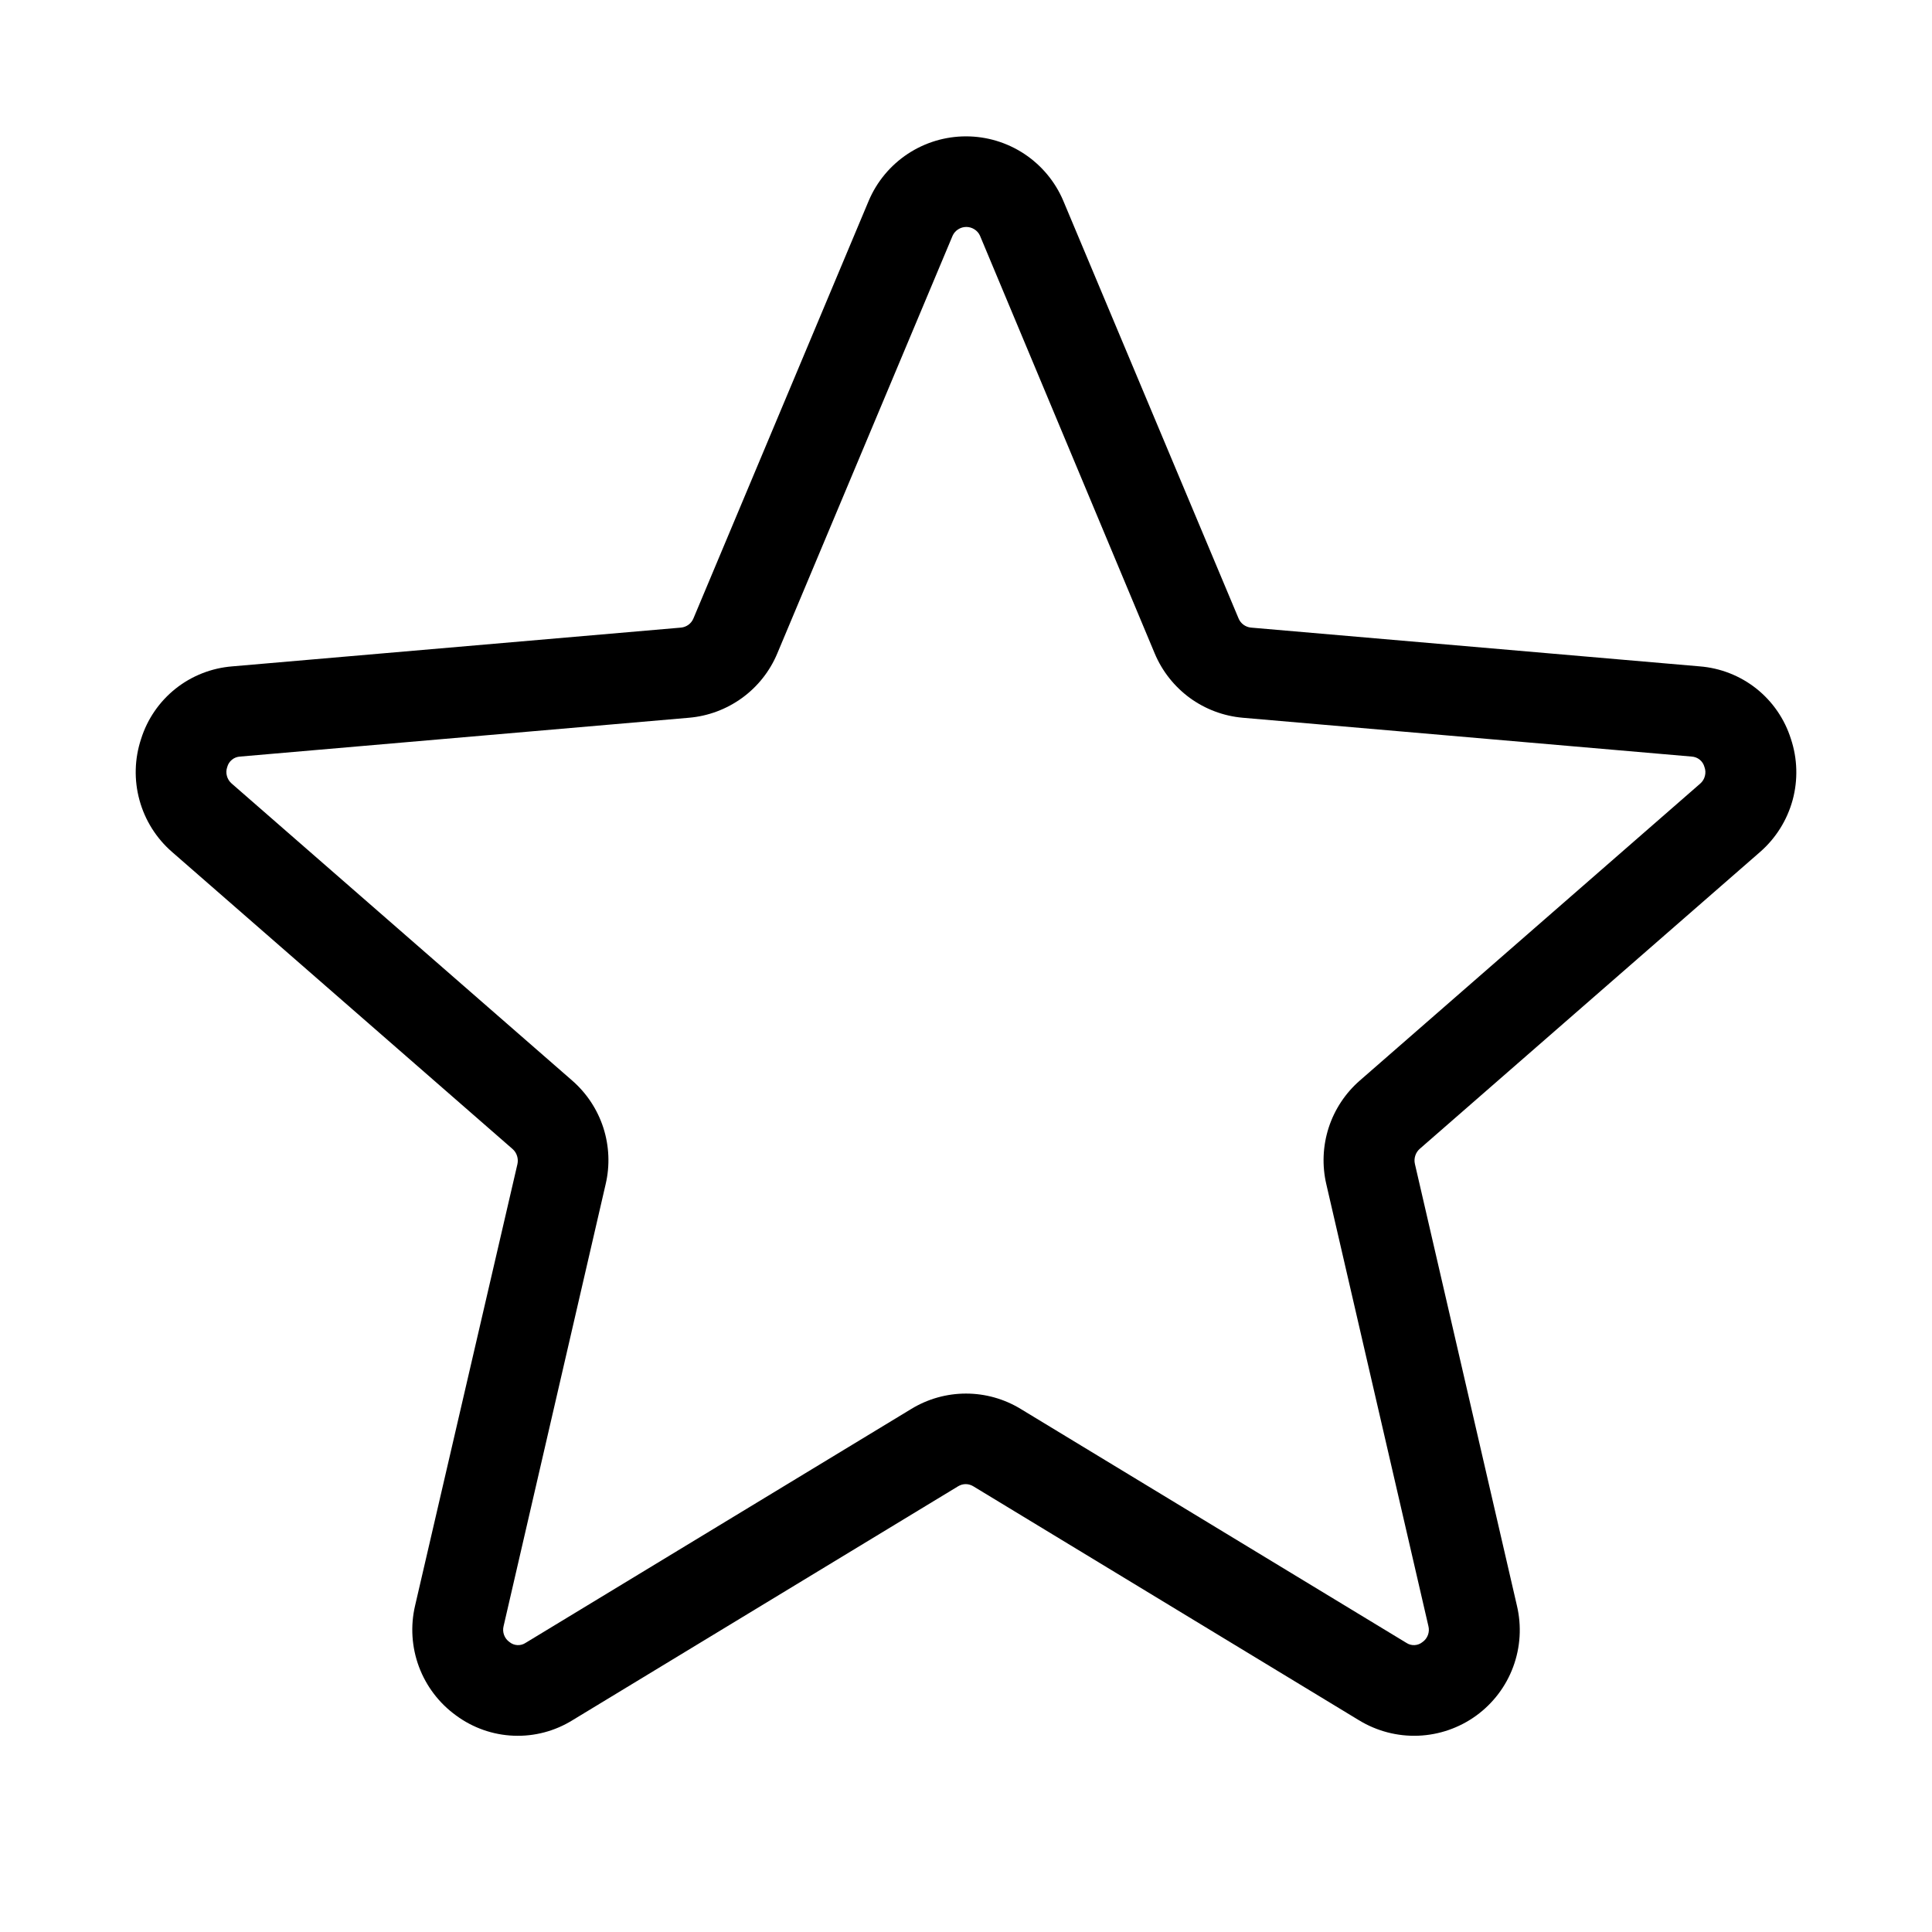 <svg width="45" height="45" viewBox="0 0 45 45" fill="none" xmlns="http://www.w3.org/2000/svg">
<path d="M41.713 17.209C41.568 16.748 41.288 16.341 40.91 16.04C40.531 15.739 40.071 15.559 39.589 15.521L29.137 14.618C29.074 14.612 29.014 14.588 28.963 14.551C28.912 14.513 28.872 14.462 28.848 14.403L24.764 4.672C24.575 4.228 24.259 3.85 23.857 3.584C23.454 3.318 22.983 3.176 22.5 3.176C22.017 3.176 21.546 3.318 21.143 3.584C20.741 3.85 20.425 4.228 20.236 4.672L16.152 14.403C16.128 14.462 16.088 14.513 16.037 14.551C15.986 14.588 15.926 14.612 15.863 14.618L5.411 15.521C4.929 15.559 4.469 15.739 4.09 16.04C3.712 16.341 3.432 16.748 3.287 17.209C3.133 17.671 3.12 18.168 3.249 18.637C3.377 19.106 3.642 19.527 4.01 19.846L11.939 26.763C11.988 26.806 12.024 26.861 12.043 26.923C12.063 26.985 12.066 27.051 12.052 27.114L9.668 37.399C9.557 37.873 9.589 38.368 9.759 38.824C9.93 39.28 10.231 39.674 10.626 39.959C11.015 40.245 11.48 40.409 11.963 40.428C12.445 40.448 12.923 40.322 13.333 40.068L22.317 34.618C22.37 34.586 22.431 34.568 22.493 34.568C22.555 34.568 22.616 34.586 22.669 34.618L31.653 40.068C32.068 40.321 32.548 40.447 33.034 40.428C33.52 40.409 33.989 40.246 34.383 39.961C34.776 39.675 35.077 39.28 35.245 38.824C35.414 38.368 35.444 37.872 35.332 37.399L32.956 27.111C32.941 27.047 32.944 26.981 32.964 26.919C32.983 26.858 33.019 26.802 33.068 26.759L40.998 19.842C41.363 19.523 41.626 19.102 41.754 18.634C41.881 18.165 41.867 17.669 41.713 17.209ZM39.603 18.25L31.674 25.167C31.336 25.461 31.085 25.841 30.947 26.267C30.81 26.694 30.791 27.149 30.893 27.585L33.27 37.874C33.288 37.943 33.284 38.016 33.259 38.083C33.234 38.15 33.19 38.207 33.131 38.248C33.078 38.291 33.013 38.315 32.946 38.318C32.878 38.321 32.811 38.302 32.755 38.264L23.771 32.815C23.388 32.582 22.948 32.459 22.5 32.459C22.052 32.459 21.612 32.582 21.229 32.815L12.245 38.264C12.189 38.302 12.122 38.321 12.054 38.318C11.987 38.315 11.922 38.291 11.869 38.248C11.81 38.207 11.766 38.15 11.741 38.083C11.716 38.016 11.712 37.943 11.73 37.874L14.106 27.585C14.209 27.149 14.19 26.694 14.053 26.267C13.915 25.841 13.664 25.461 13.326 25.167L5.396 18.25C5.342 18.203 5.303 18.142 5.285 18.073C5.266 18.005 5.269 17.932 5.293 17.865C5.311 17.798 5.349 17.738 5.403 17.695C5.456 17.651 5.523 17.626 5.592 17.622L16.045 16.718C16.493 16.68 16.921 16.52 17.285 16.256C17.648 15.992 17.932 15.633 18.105 15.219L22.189 5.488C22.217 5.427 22.262 5.376 22.319 5.341C22.375 5.305 22.44 5.286 22.507 5.286C22.574 5.286 22.639 5.305 22.695 5.341C22.752 5.376 22.797 5.427 22.825 5.488L26.895 15.219C27.068 15.632 27.351 15.99 27.712 16.255C28.074 16.519 28.501 16.679 28.948 16.718L39.401 17.622C39.47 17.626 39.537 17.651 39.59 17.695C39.644 17.738 39.682 17.798 39.7 17.865C39.725 17.931 39.729 18.003 39.711 18.072C39.694 18.141 39.657 18.203 39.603 18.25Z" fill="black"/>
</svg>
